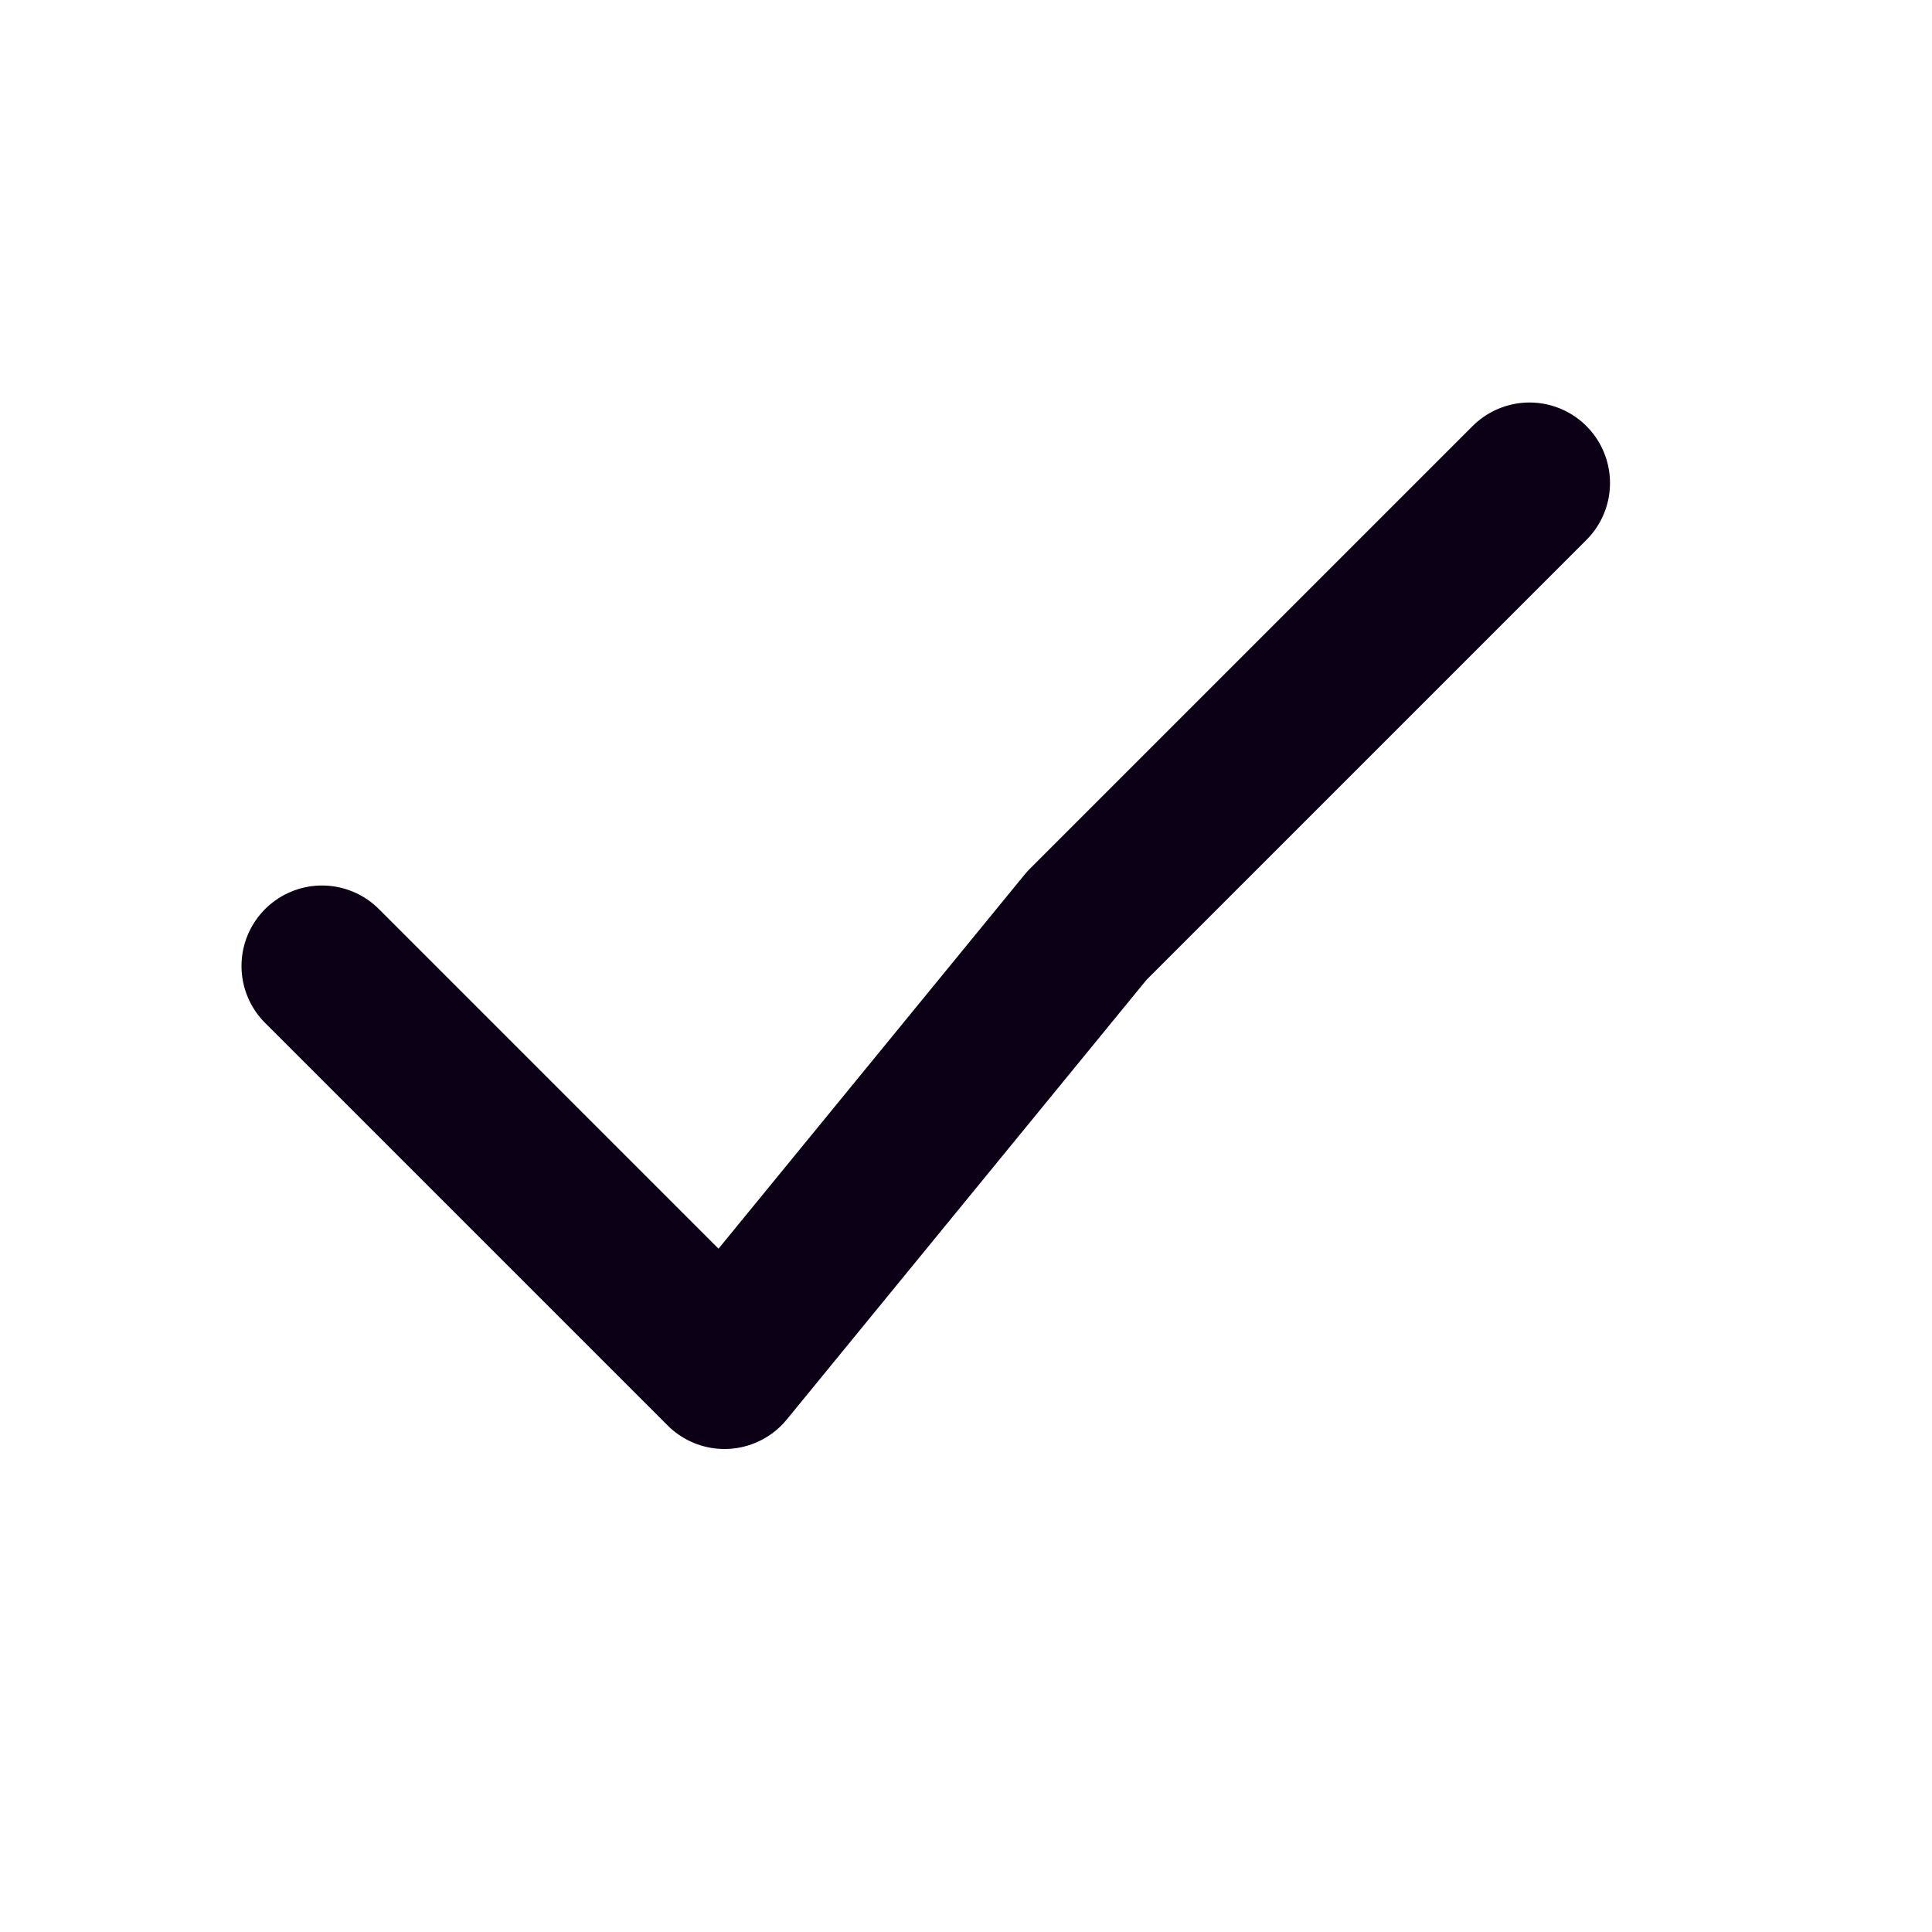 <svg width="24" height="24" viewBox="0 0 24 24" fill="none" xmlns="http://www.w3.org/2000/svg">
<path d="M19 6L13.5 11.5L9 17L4 12" stroke="#0C0016" stroke-width="2" stroke-linecap="round" stroke-linejoin="round"/>
</svg>
